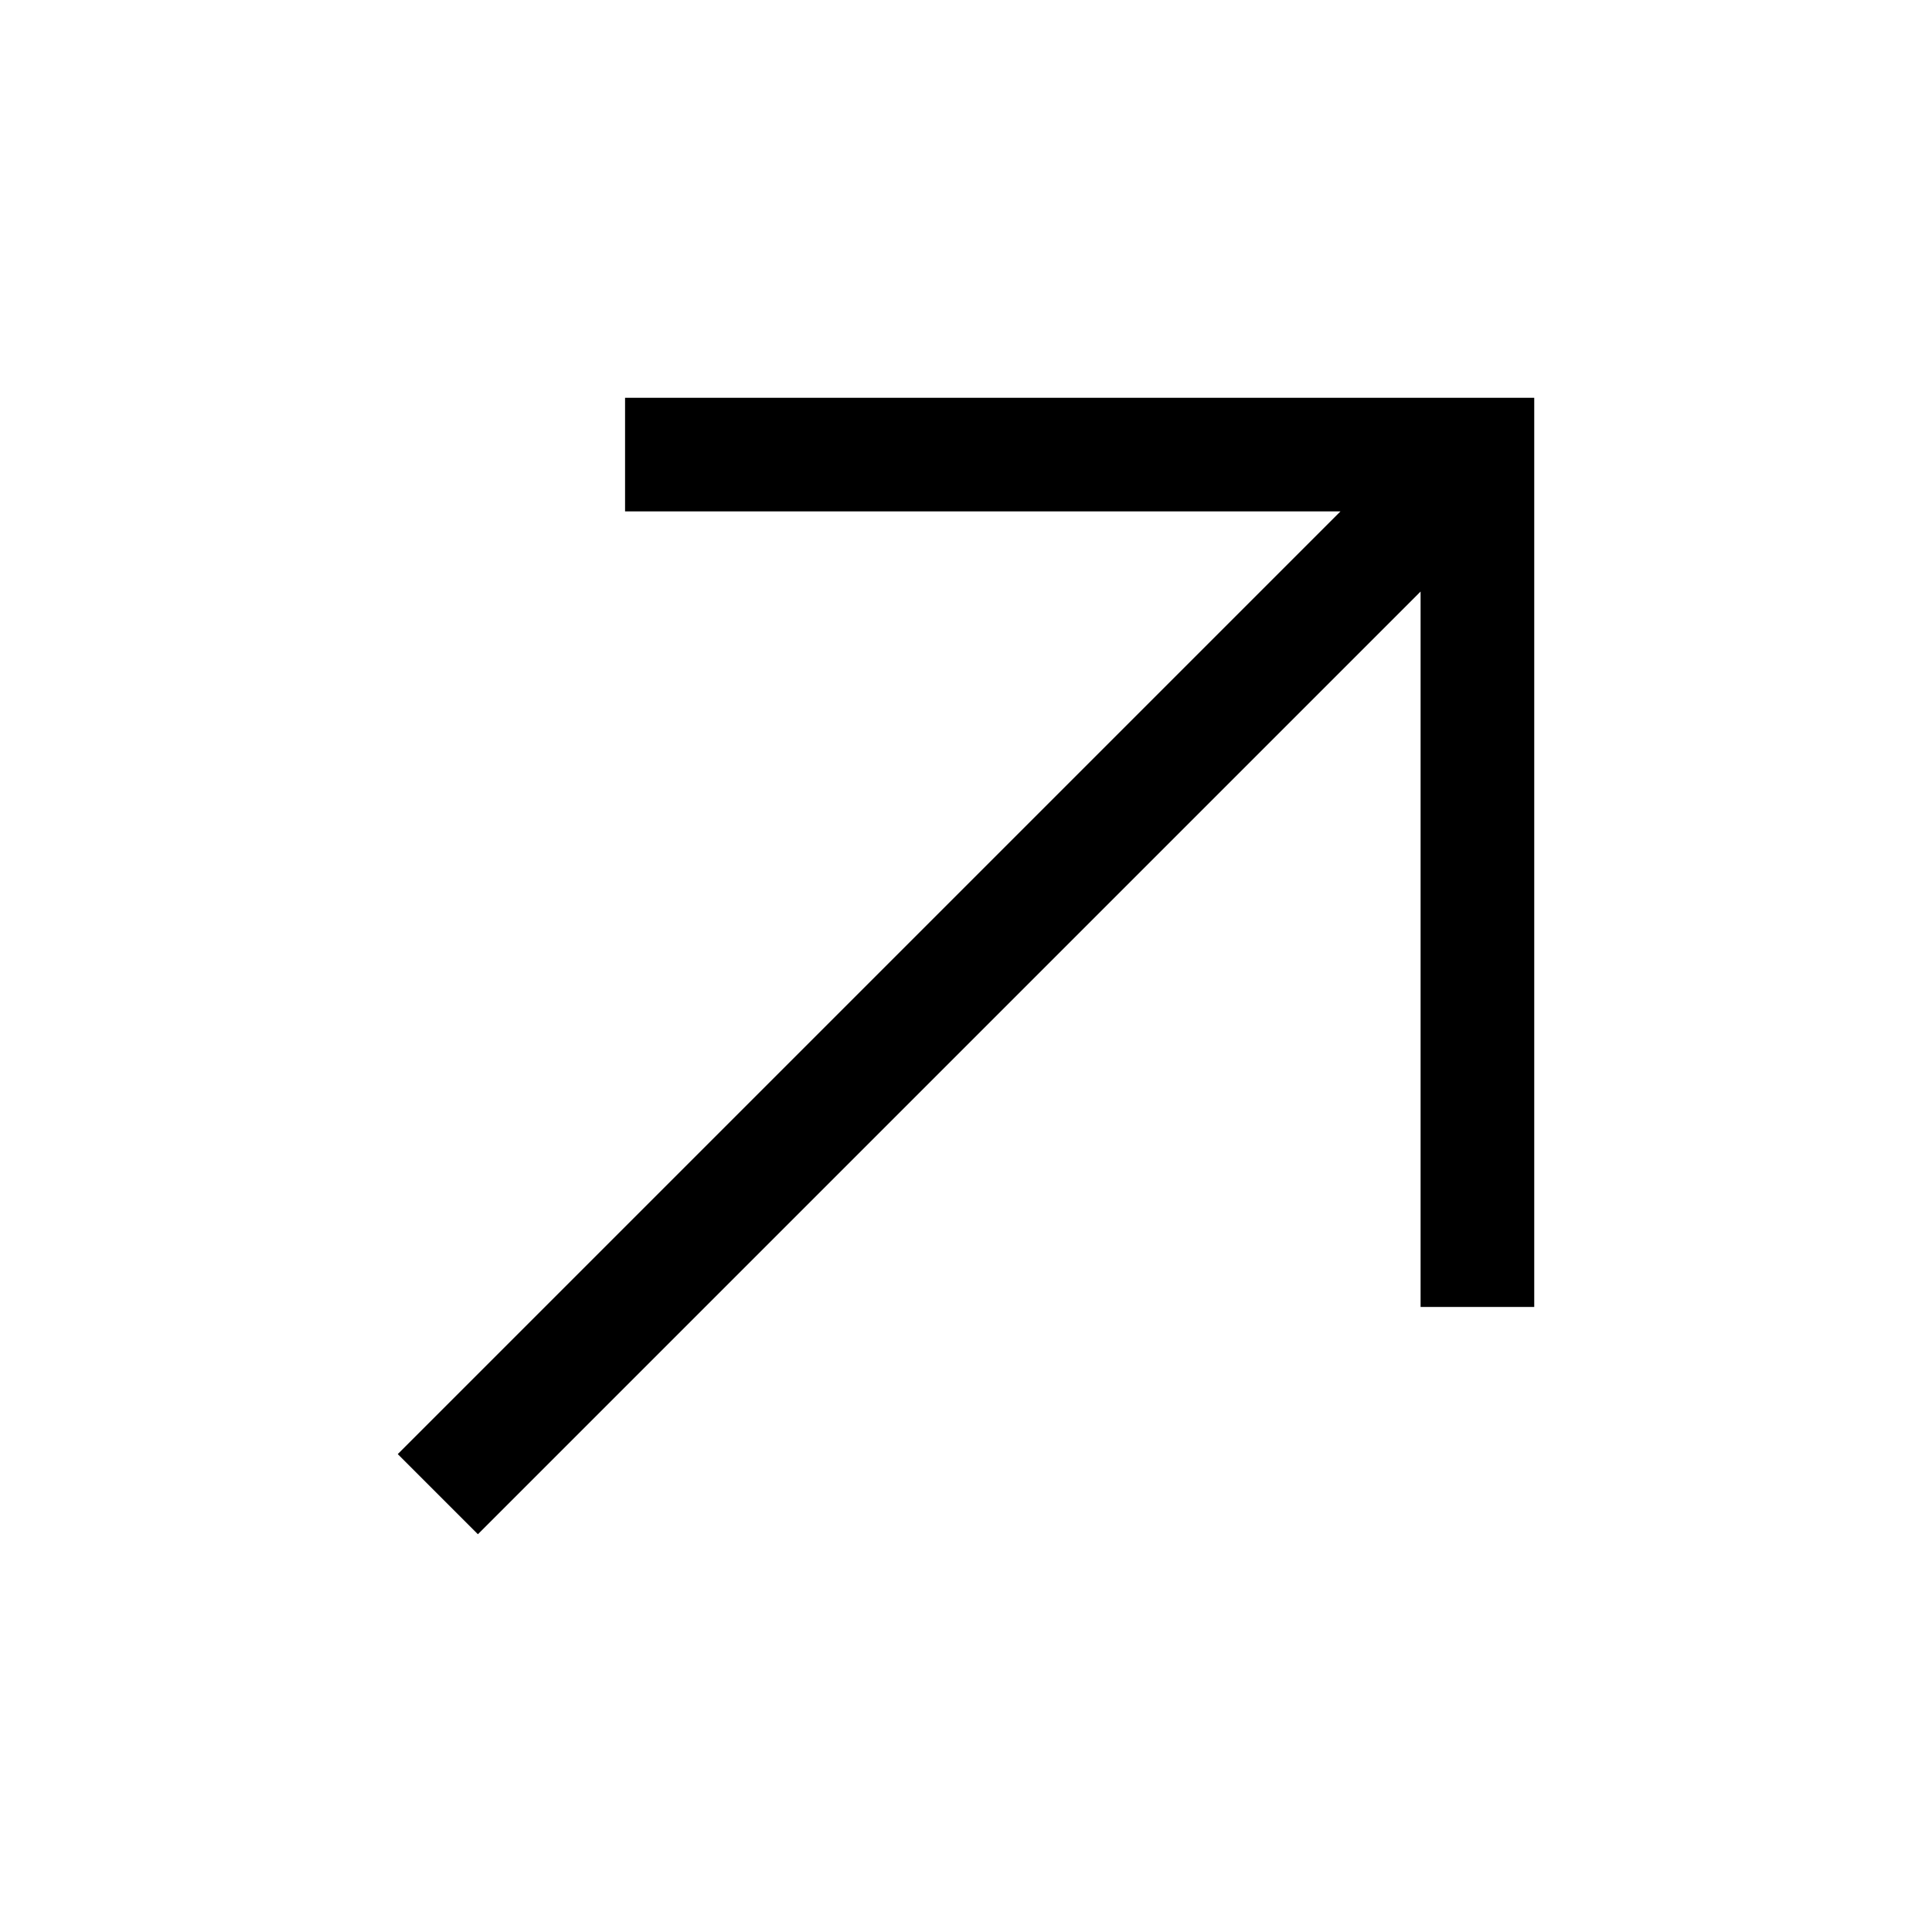 <svg width="17" height="17" viewBox="0 0 17 17" fill="none" xmlns="http://www.w3.org/2000/svg">
<path d="M5.5 3.5V4.5H11.795L3.5 12.795L4.205 13.5L12.5 5.205V11.5H13.5V3.5H5.5Z" fill="black"/>
</svg>
